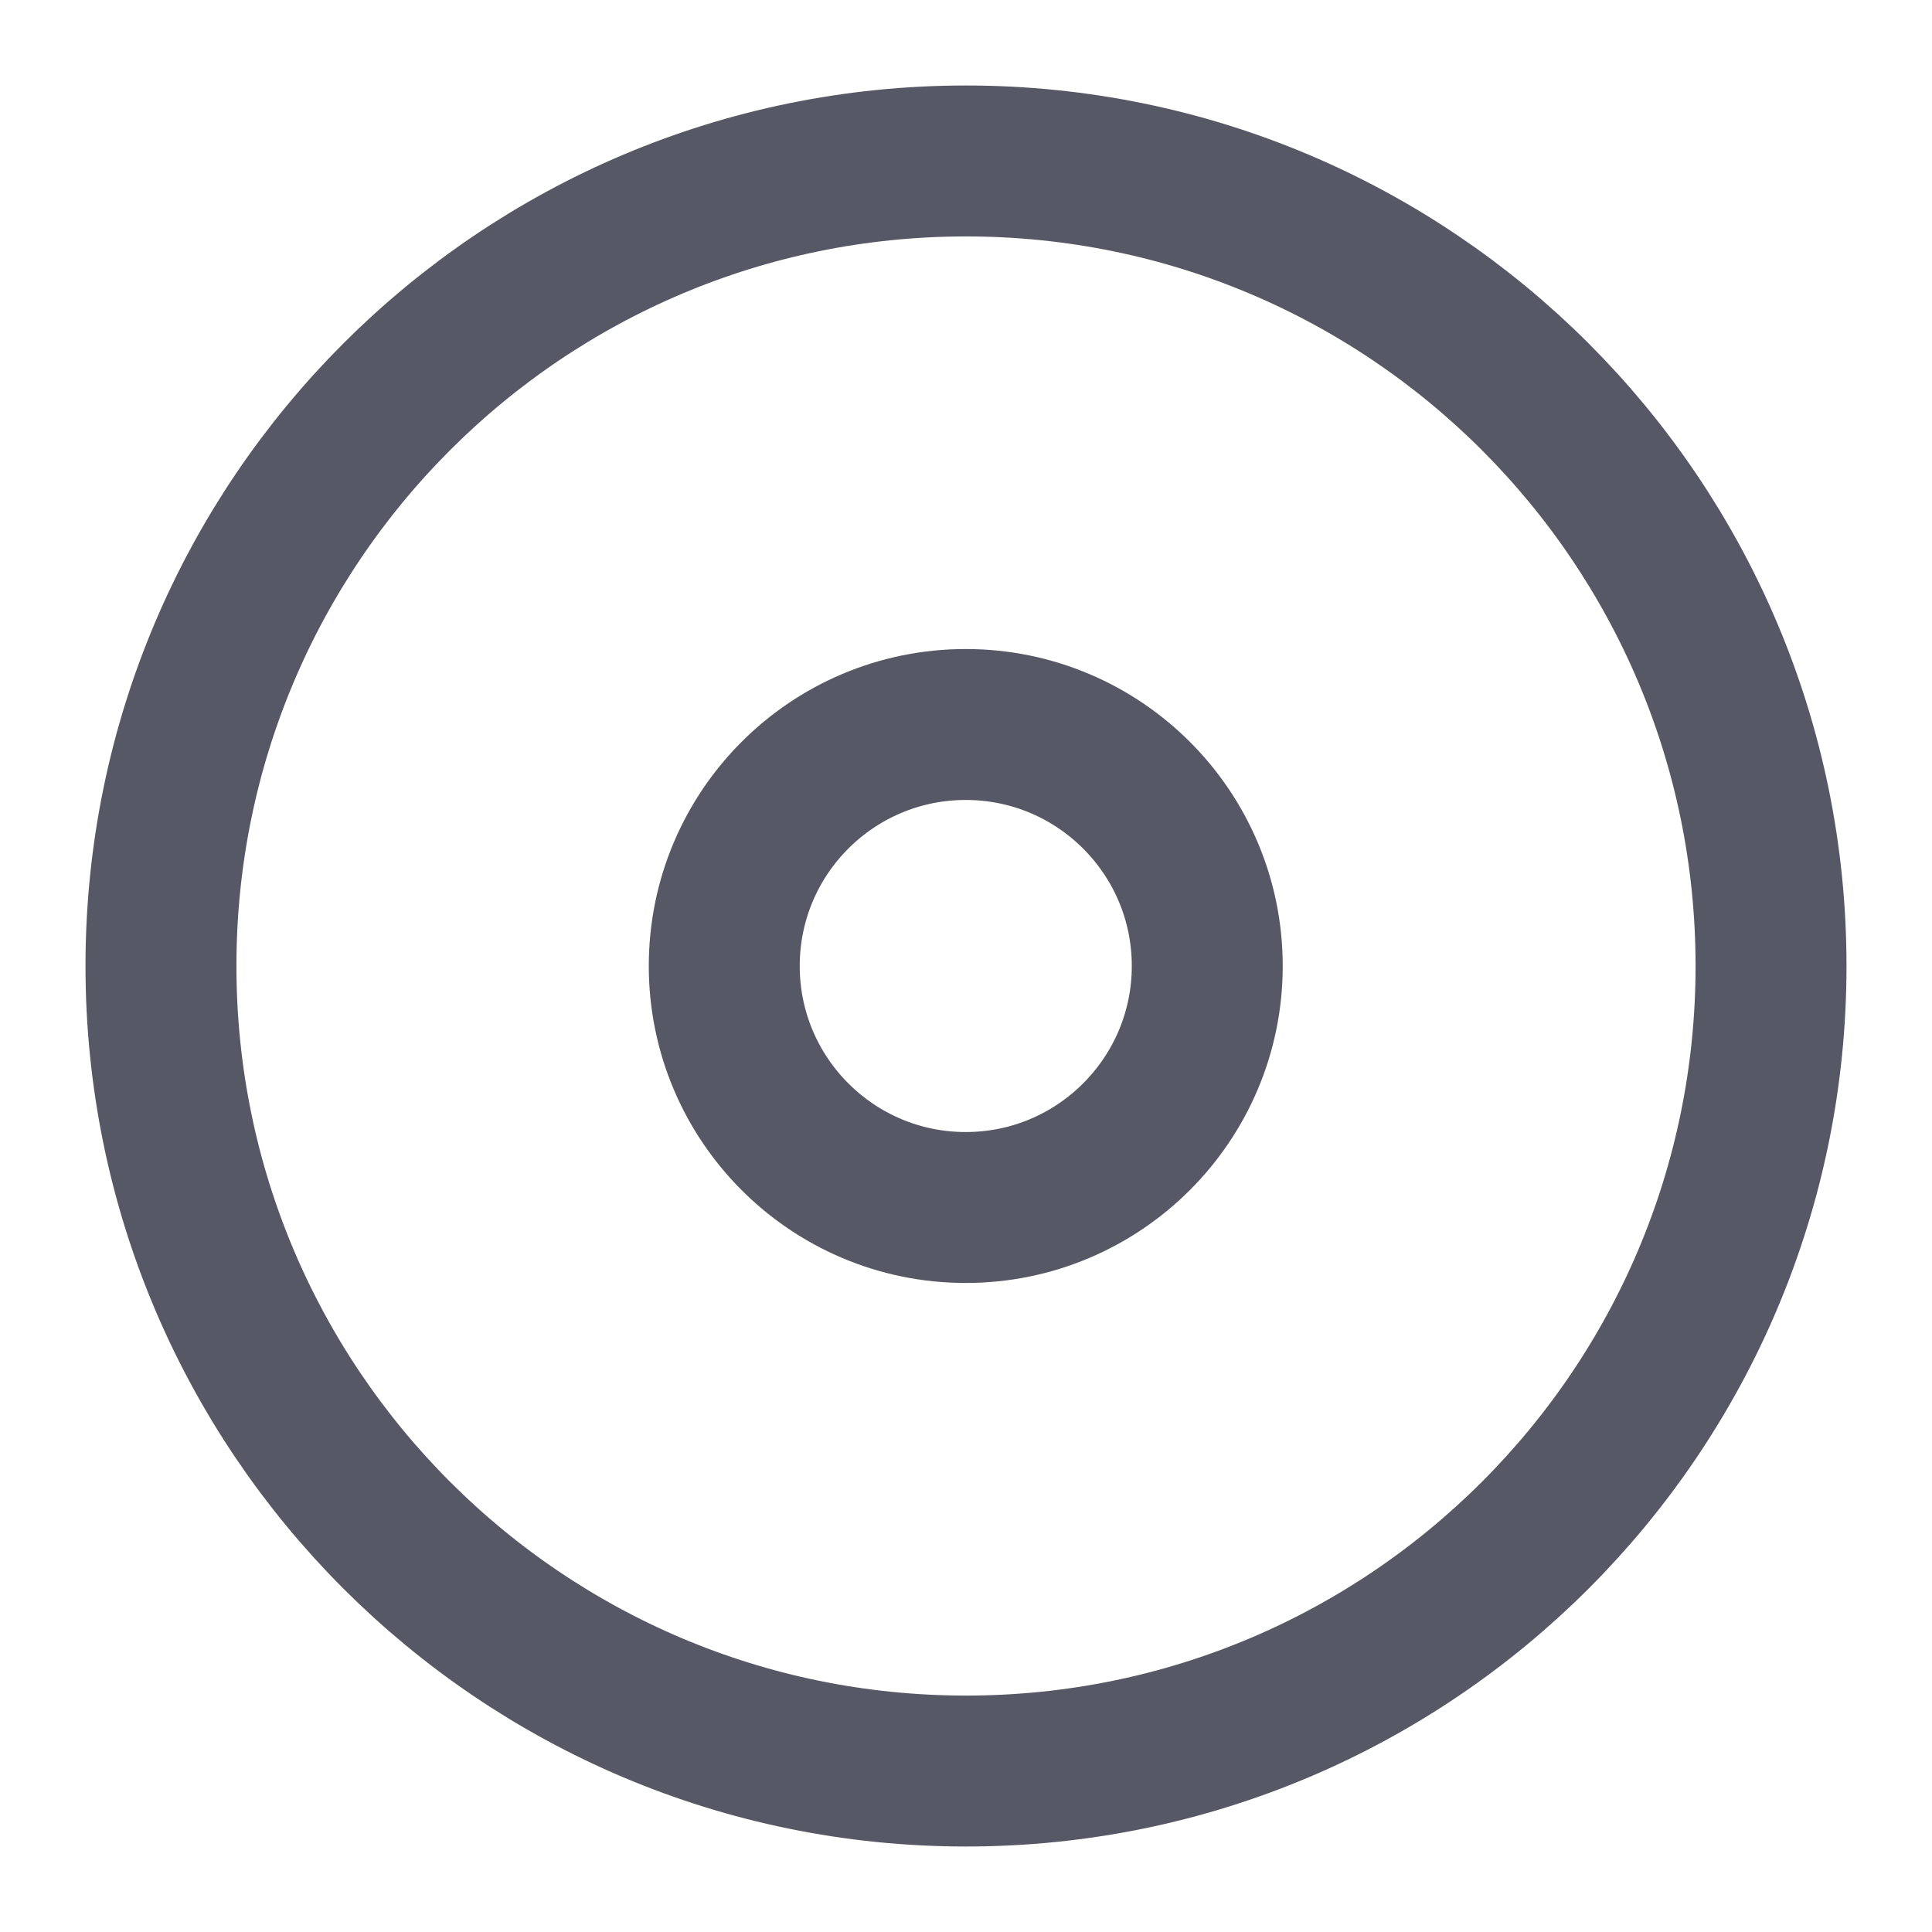 <svg width="16" height="16" viewBox="0 0 16 16" fill="none" xmlns="http://www.w3.org/2000/svg">
  <g clip-path="url(#clip0_7103_7526)">
    <path d="M14.667 8C14.667 11.682 11.682 14.667 8 14.667C4.318 14.667 1.333 11.682 1.333 8C1.333 4.318 4.318 1.333 8 1.333C11.682 1.333 14.667 4.318 14.667 8Z" stroke="#565865" stroke-width="1.25"/>
    <path d="M9.998 8C9.998 6.895 9.102 6 7.998 6C6.893 6 5.998 6.895 5.998 8C5.998 9.104 6.893 10 7.998 10C9.102 10 9.998 9.104 9.998 8Z" stroke="#565865" stroke-width="1.25"/>
  </g>
  <defs>
    <clipPath id="clip0_7103_7526">
      <rect width="16" height="16" fill="white"/>
    </clipPath>
  </defs>
</svg>
